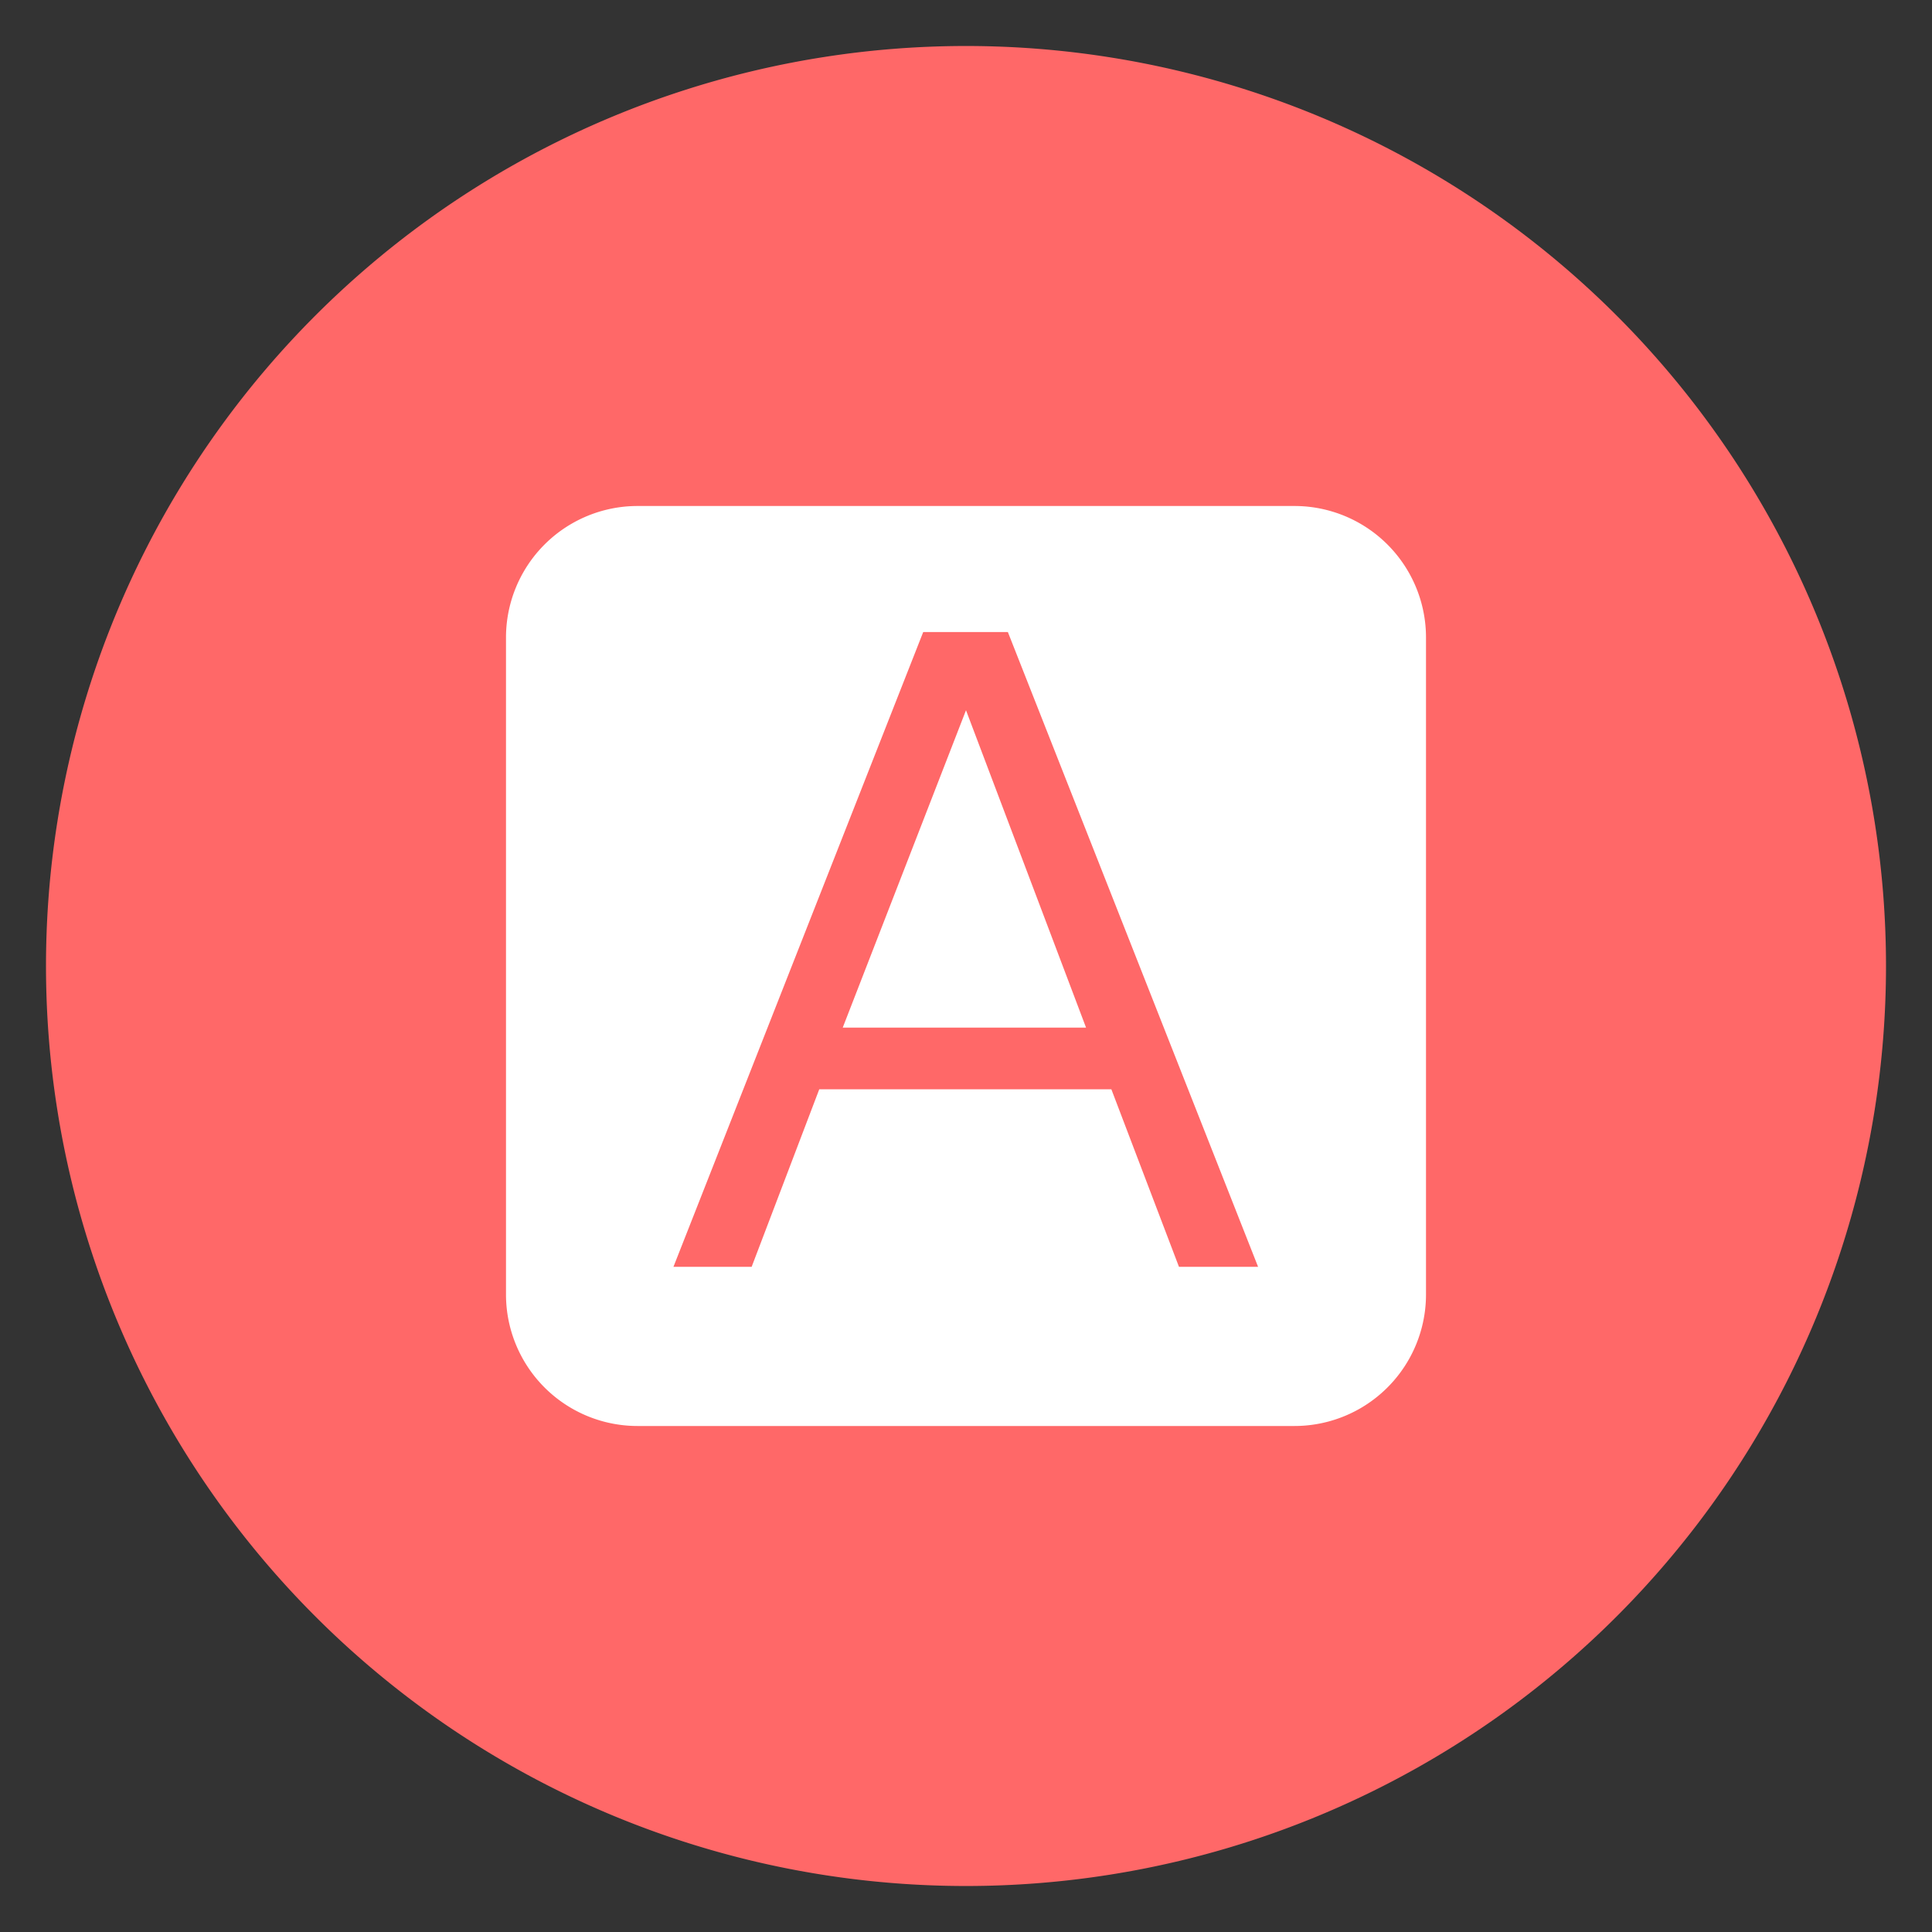 <?xml version="1.0" standalone="no"?><!DOCTYPE svg PUBLIC "-//W3C//DTD SVG 1.1//EN" "http://www.w3.org/Graphics/SVG/1.1/DTD/svg11.dtd"><svg t="1506473078118" class="icon" style="" viewBox="0 0 1024 1024" version="1.1" xmlns="http://www.w3.org/2000/svg" p-id="8901" xmlns:xlink="http://www.w3.org/1999/xlink" width="32" height="32"><rect x="0" y="0" width="1024" height="1024" fill="#333333" stroke="none"/><defs><style type="text/css"></style></defs><path d="M512 512m-487.619 0a487.619 487.619 0 1 0 975.238 0 487.619 487.619 0 1 0-975.238 0Z" fill="#FF6868" p-id="8902"></path><path d="M268.19 338.408A69.73 69.73 0 0 1 338.164 268.19h347.672A69.73 69.73 0 0 1 755.81 338.408v347.185A69.73 69.73 0 0 1 685.836 755.81H338.164A69.73 69.73 0 0 1 268.19 685.592z m221.135-3.413l-132.389 336.457h41.448l35.84-94.11h154.819l35.84 94.11h41.935l-132.632-336.457h-44.617z m21.699 41.448H512l63.634 168.229h-128.975l65.341-168.229z m0 0" fill="#FFFFFF" p-id="8903"></path></svg>